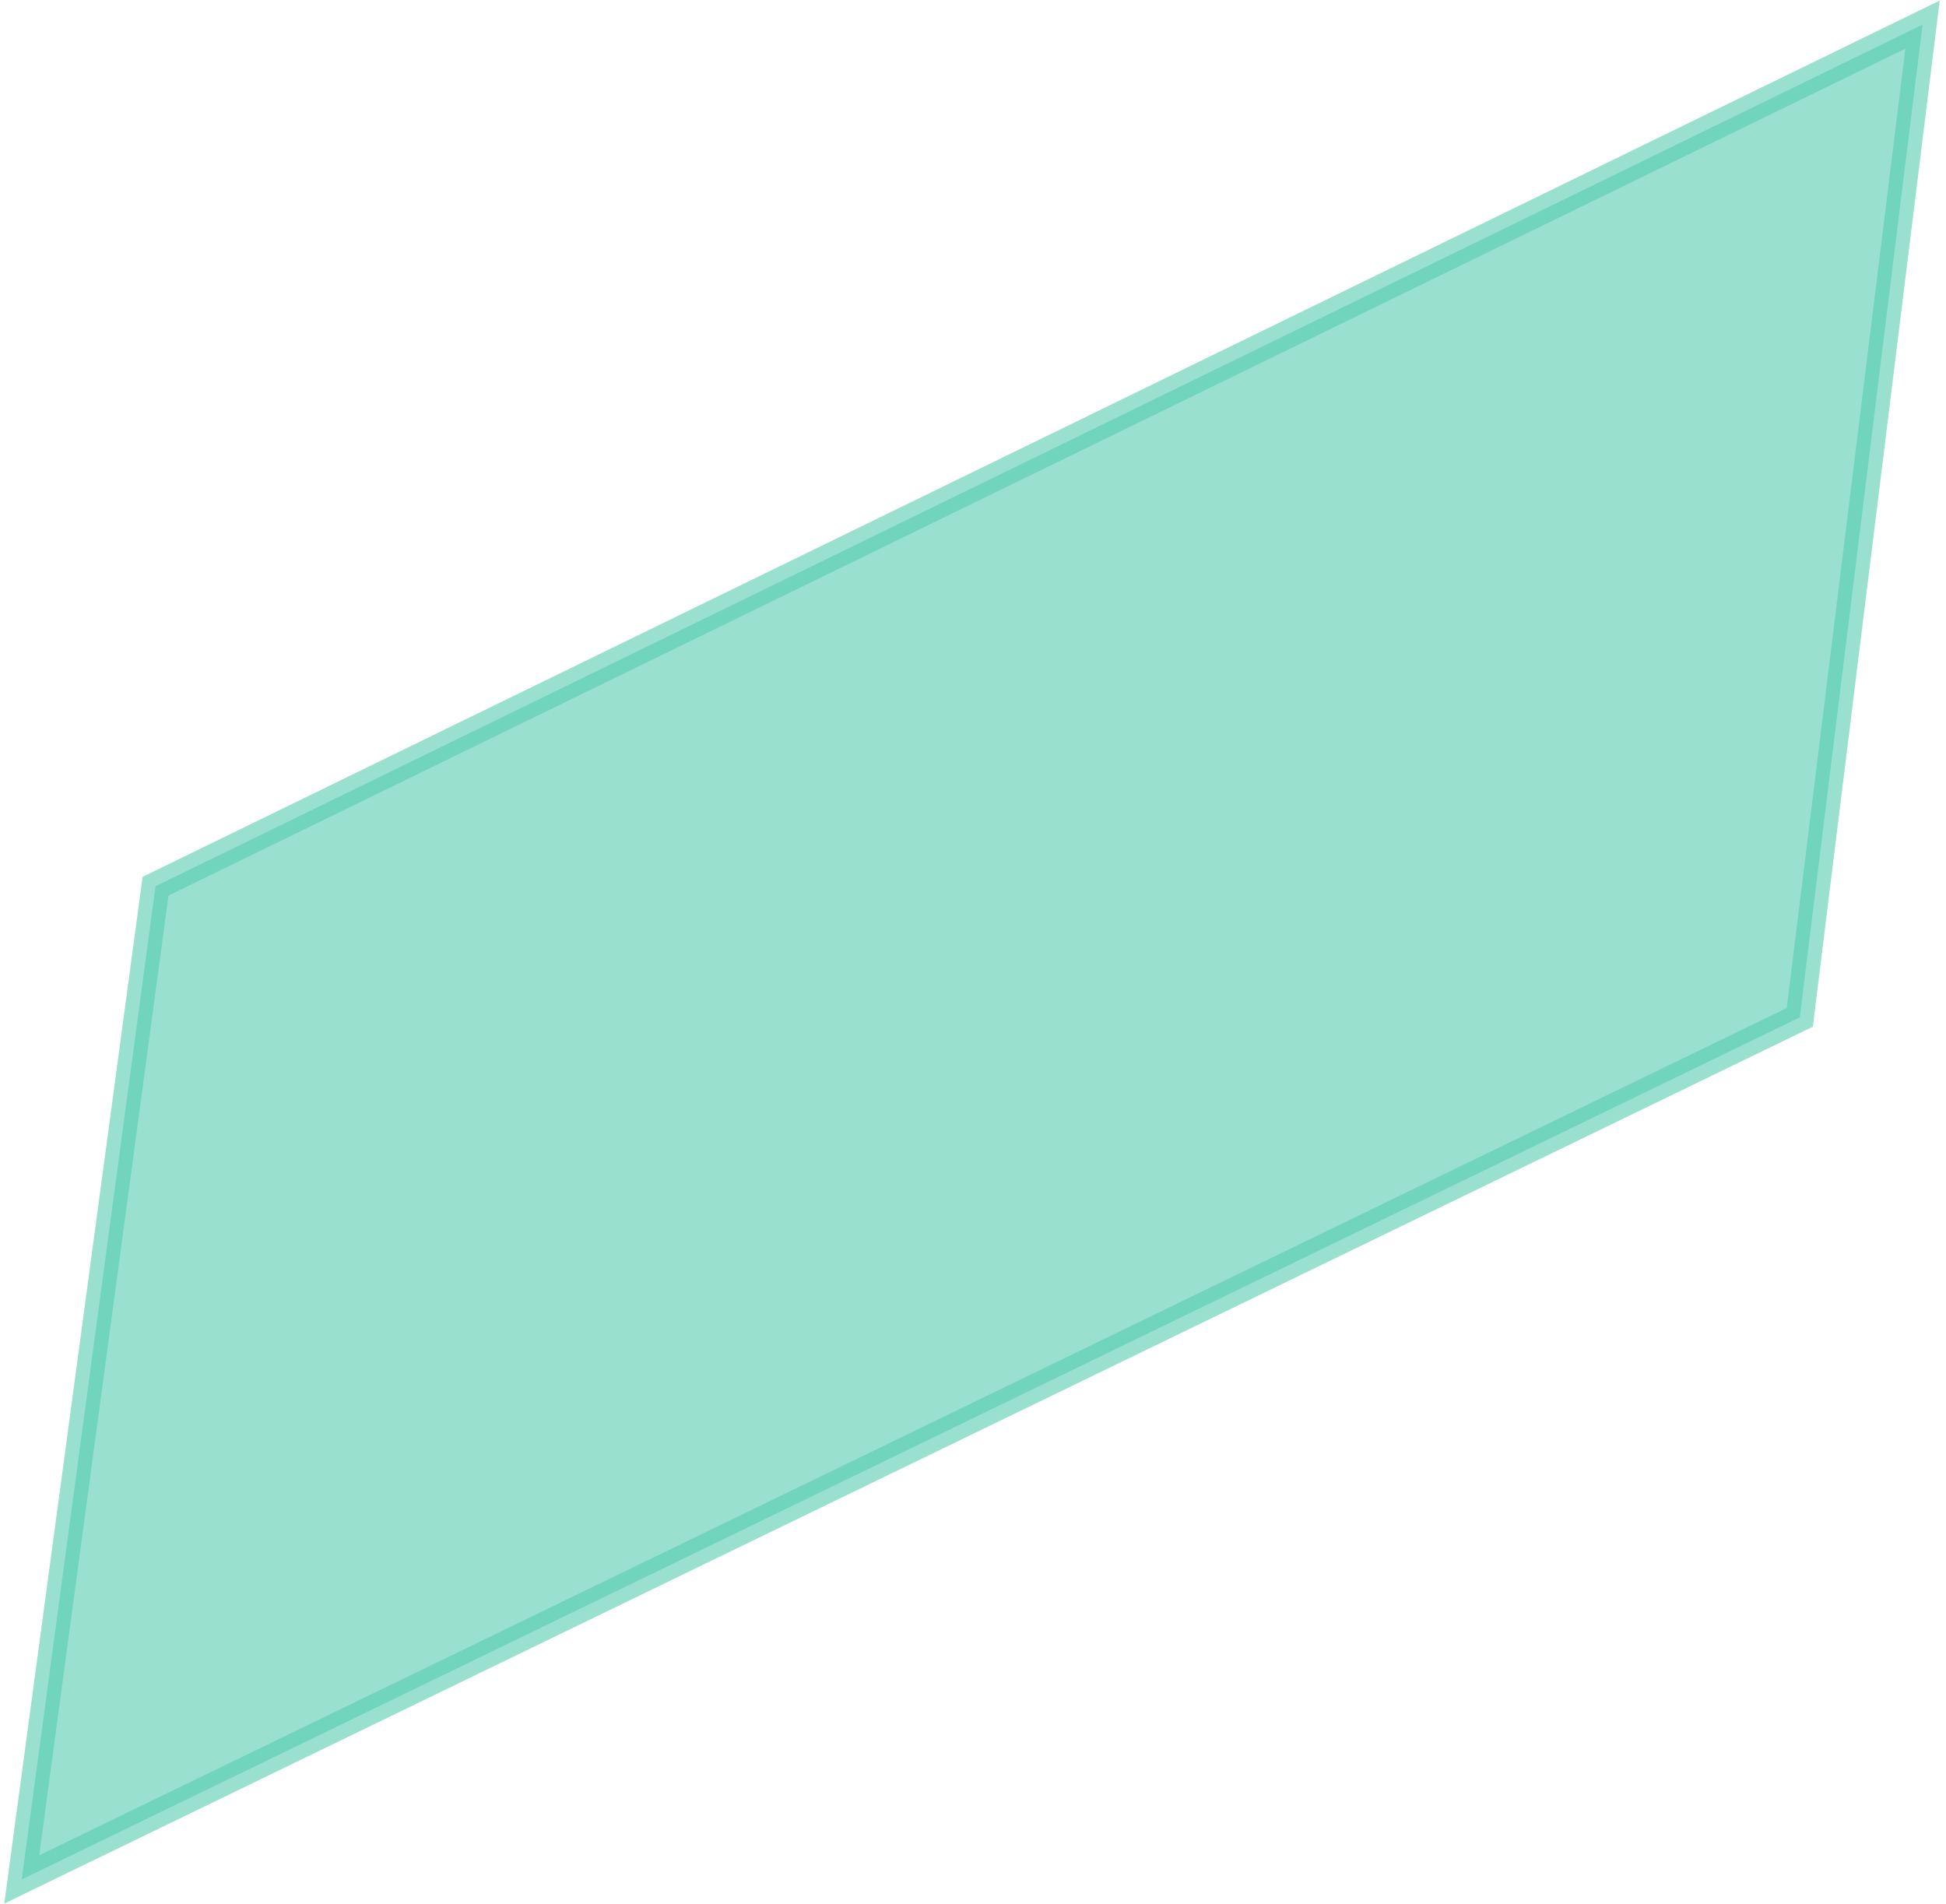 <svg width="276" height="270" viewBox="0 0 276 270" fill="none" xmlns="http://www.w3.org/2000/svg">
<path opacity="0.6" d="M22.06 125.691L272.675 3.49L255.264 144.289L3.083 266.553L22.06 125.691Z" fill="#56CDAD" stroke="#56CDAD" stroke-width="4"/>
</svg>
